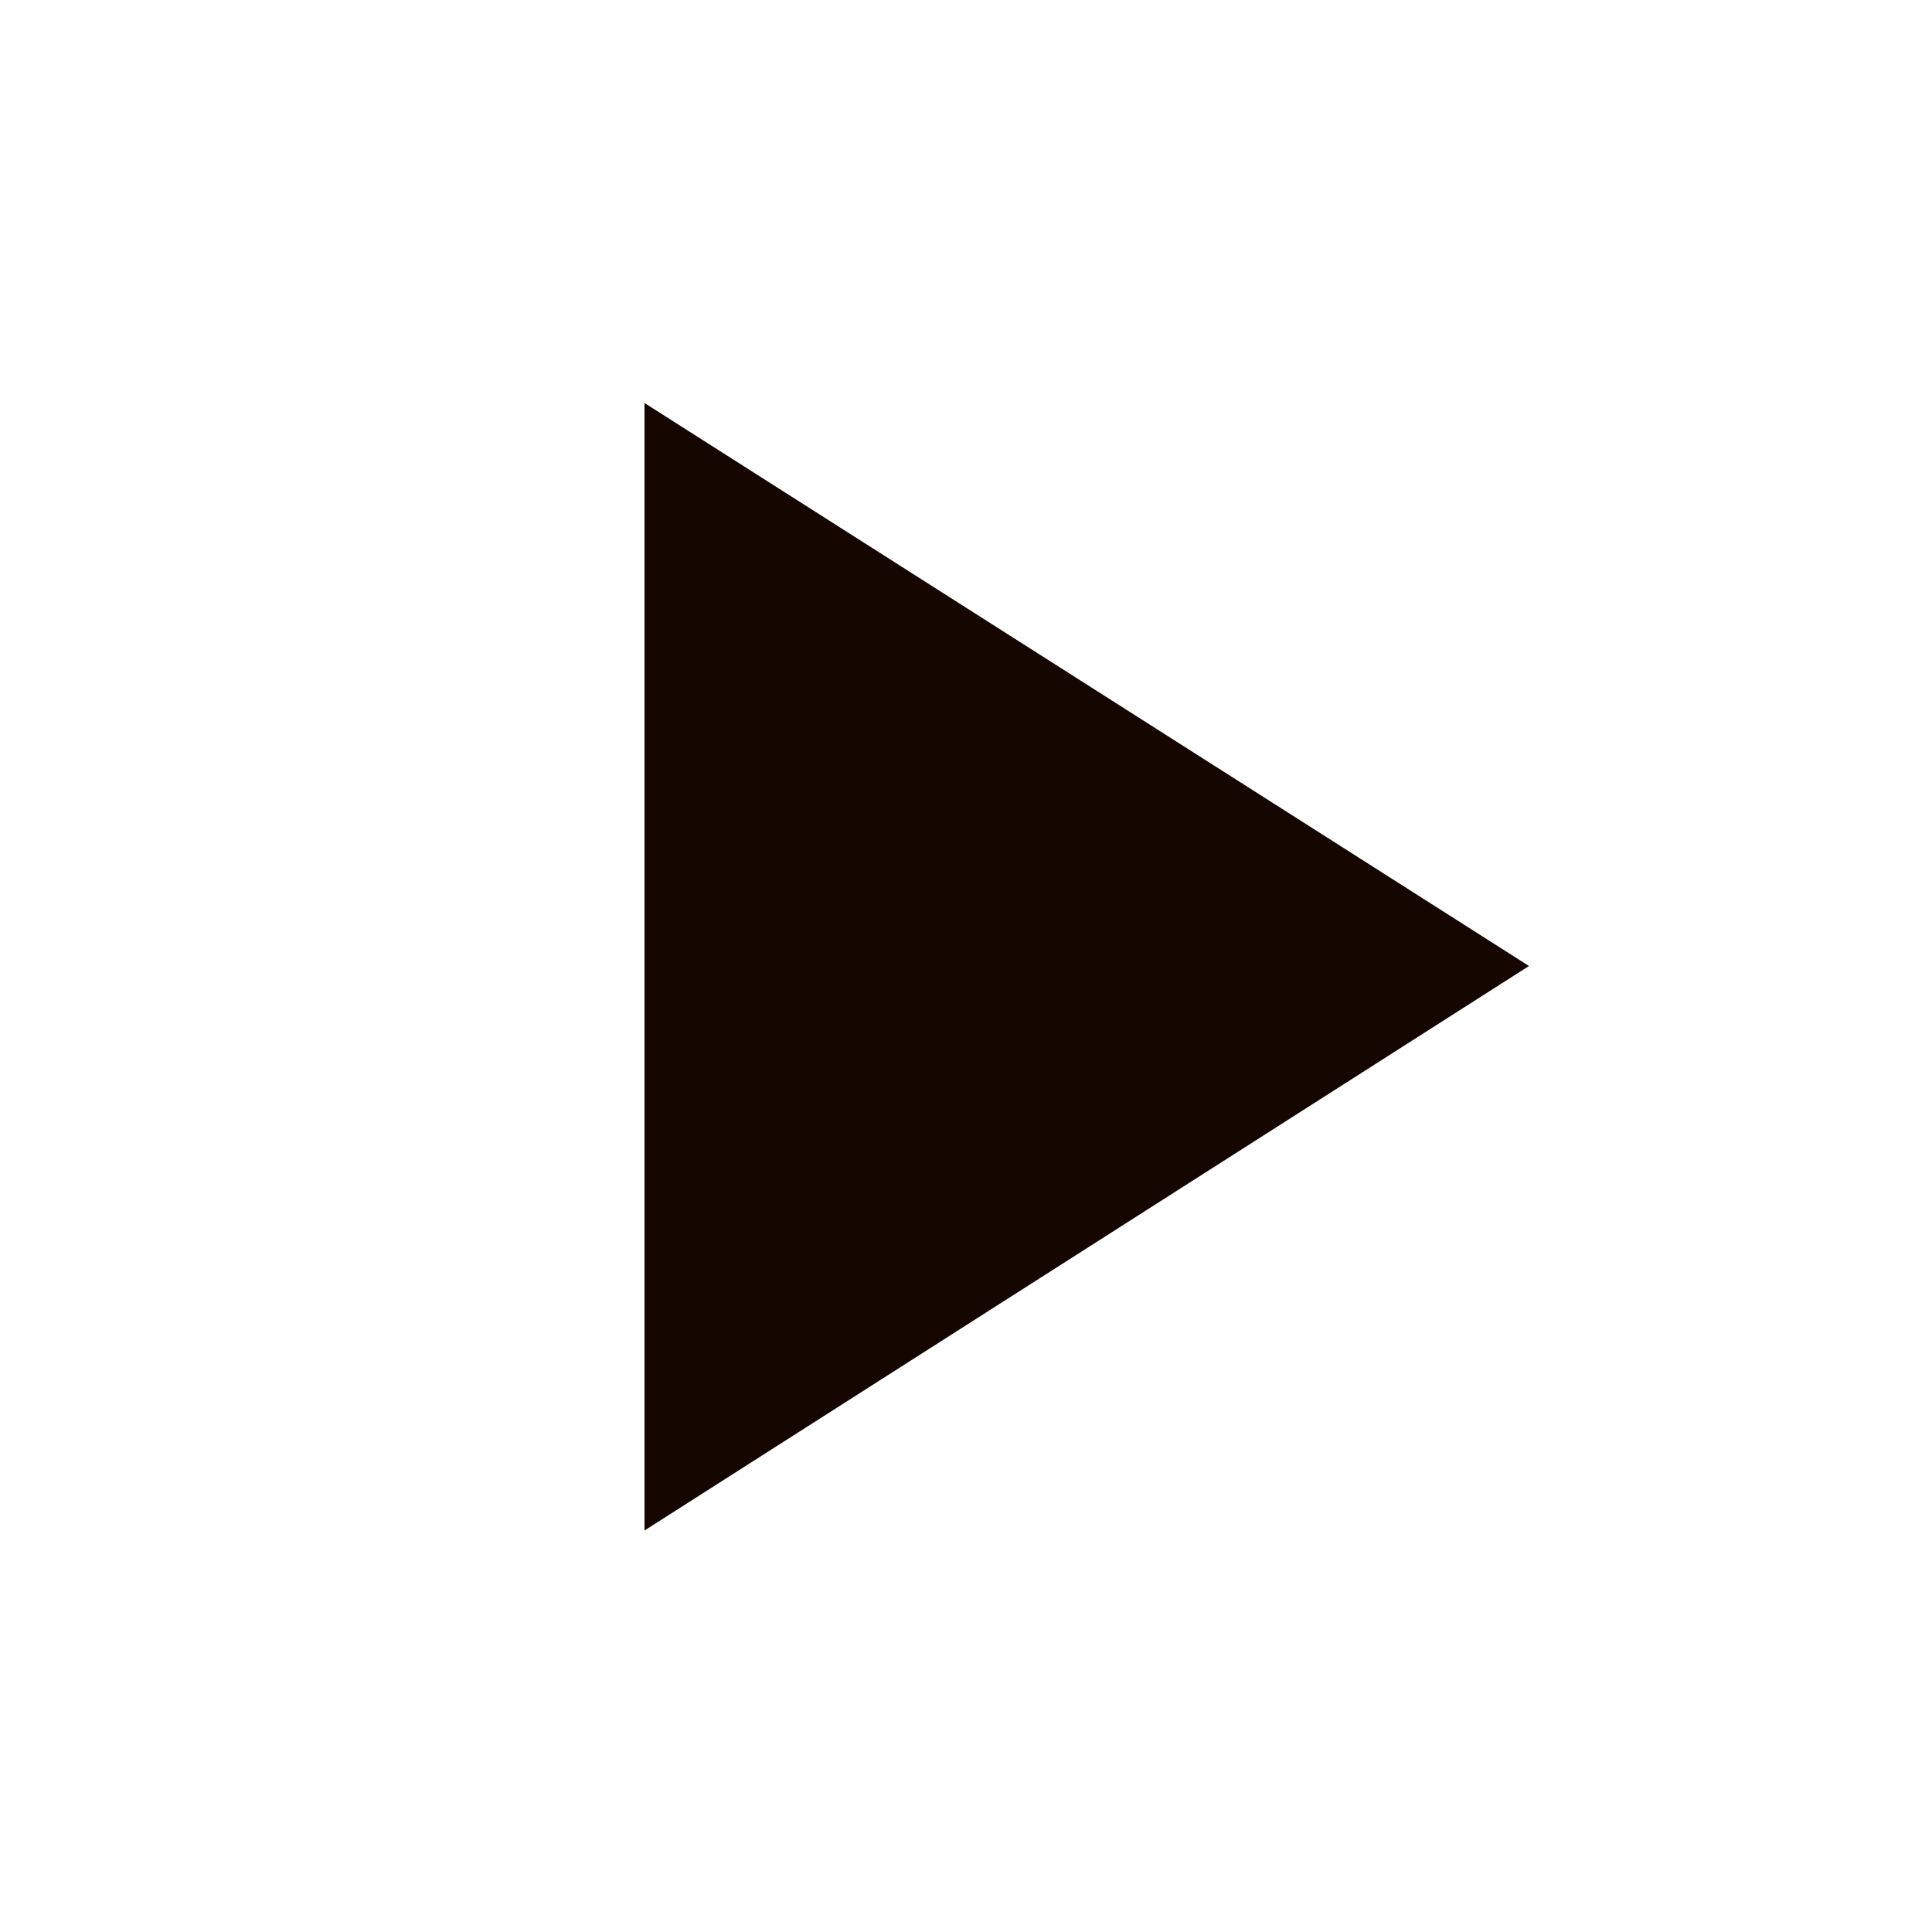 <?xml version="1.0" encoding="utf-8"?>
<!-- Generator: Adobe Illustrator 22.1.0, SVG Export Plug-In . SVG Version: 6.00 Build 0)  -->
<svg version="1.1" id="Layer_1" xmlns="http://www.w3.org/2000/svg" xmlns:xlink="http://www.w3.org/1999/xlink" x="0px" y="0px"
	 viewBox="0 0 128 128" style="enable-background:new 0 0 128 128;" xml:space="preserve">
<style type="text/css">
	.st0{fill:#150600;}
	.st1{fill:none;}
</style>
<path class="st0" d="M42.7,26.7v74.7L101.3,64L42.7,26.7z"/>
<path class="st1" d="M0,0h128v128H0V0z"/>
</svg>
